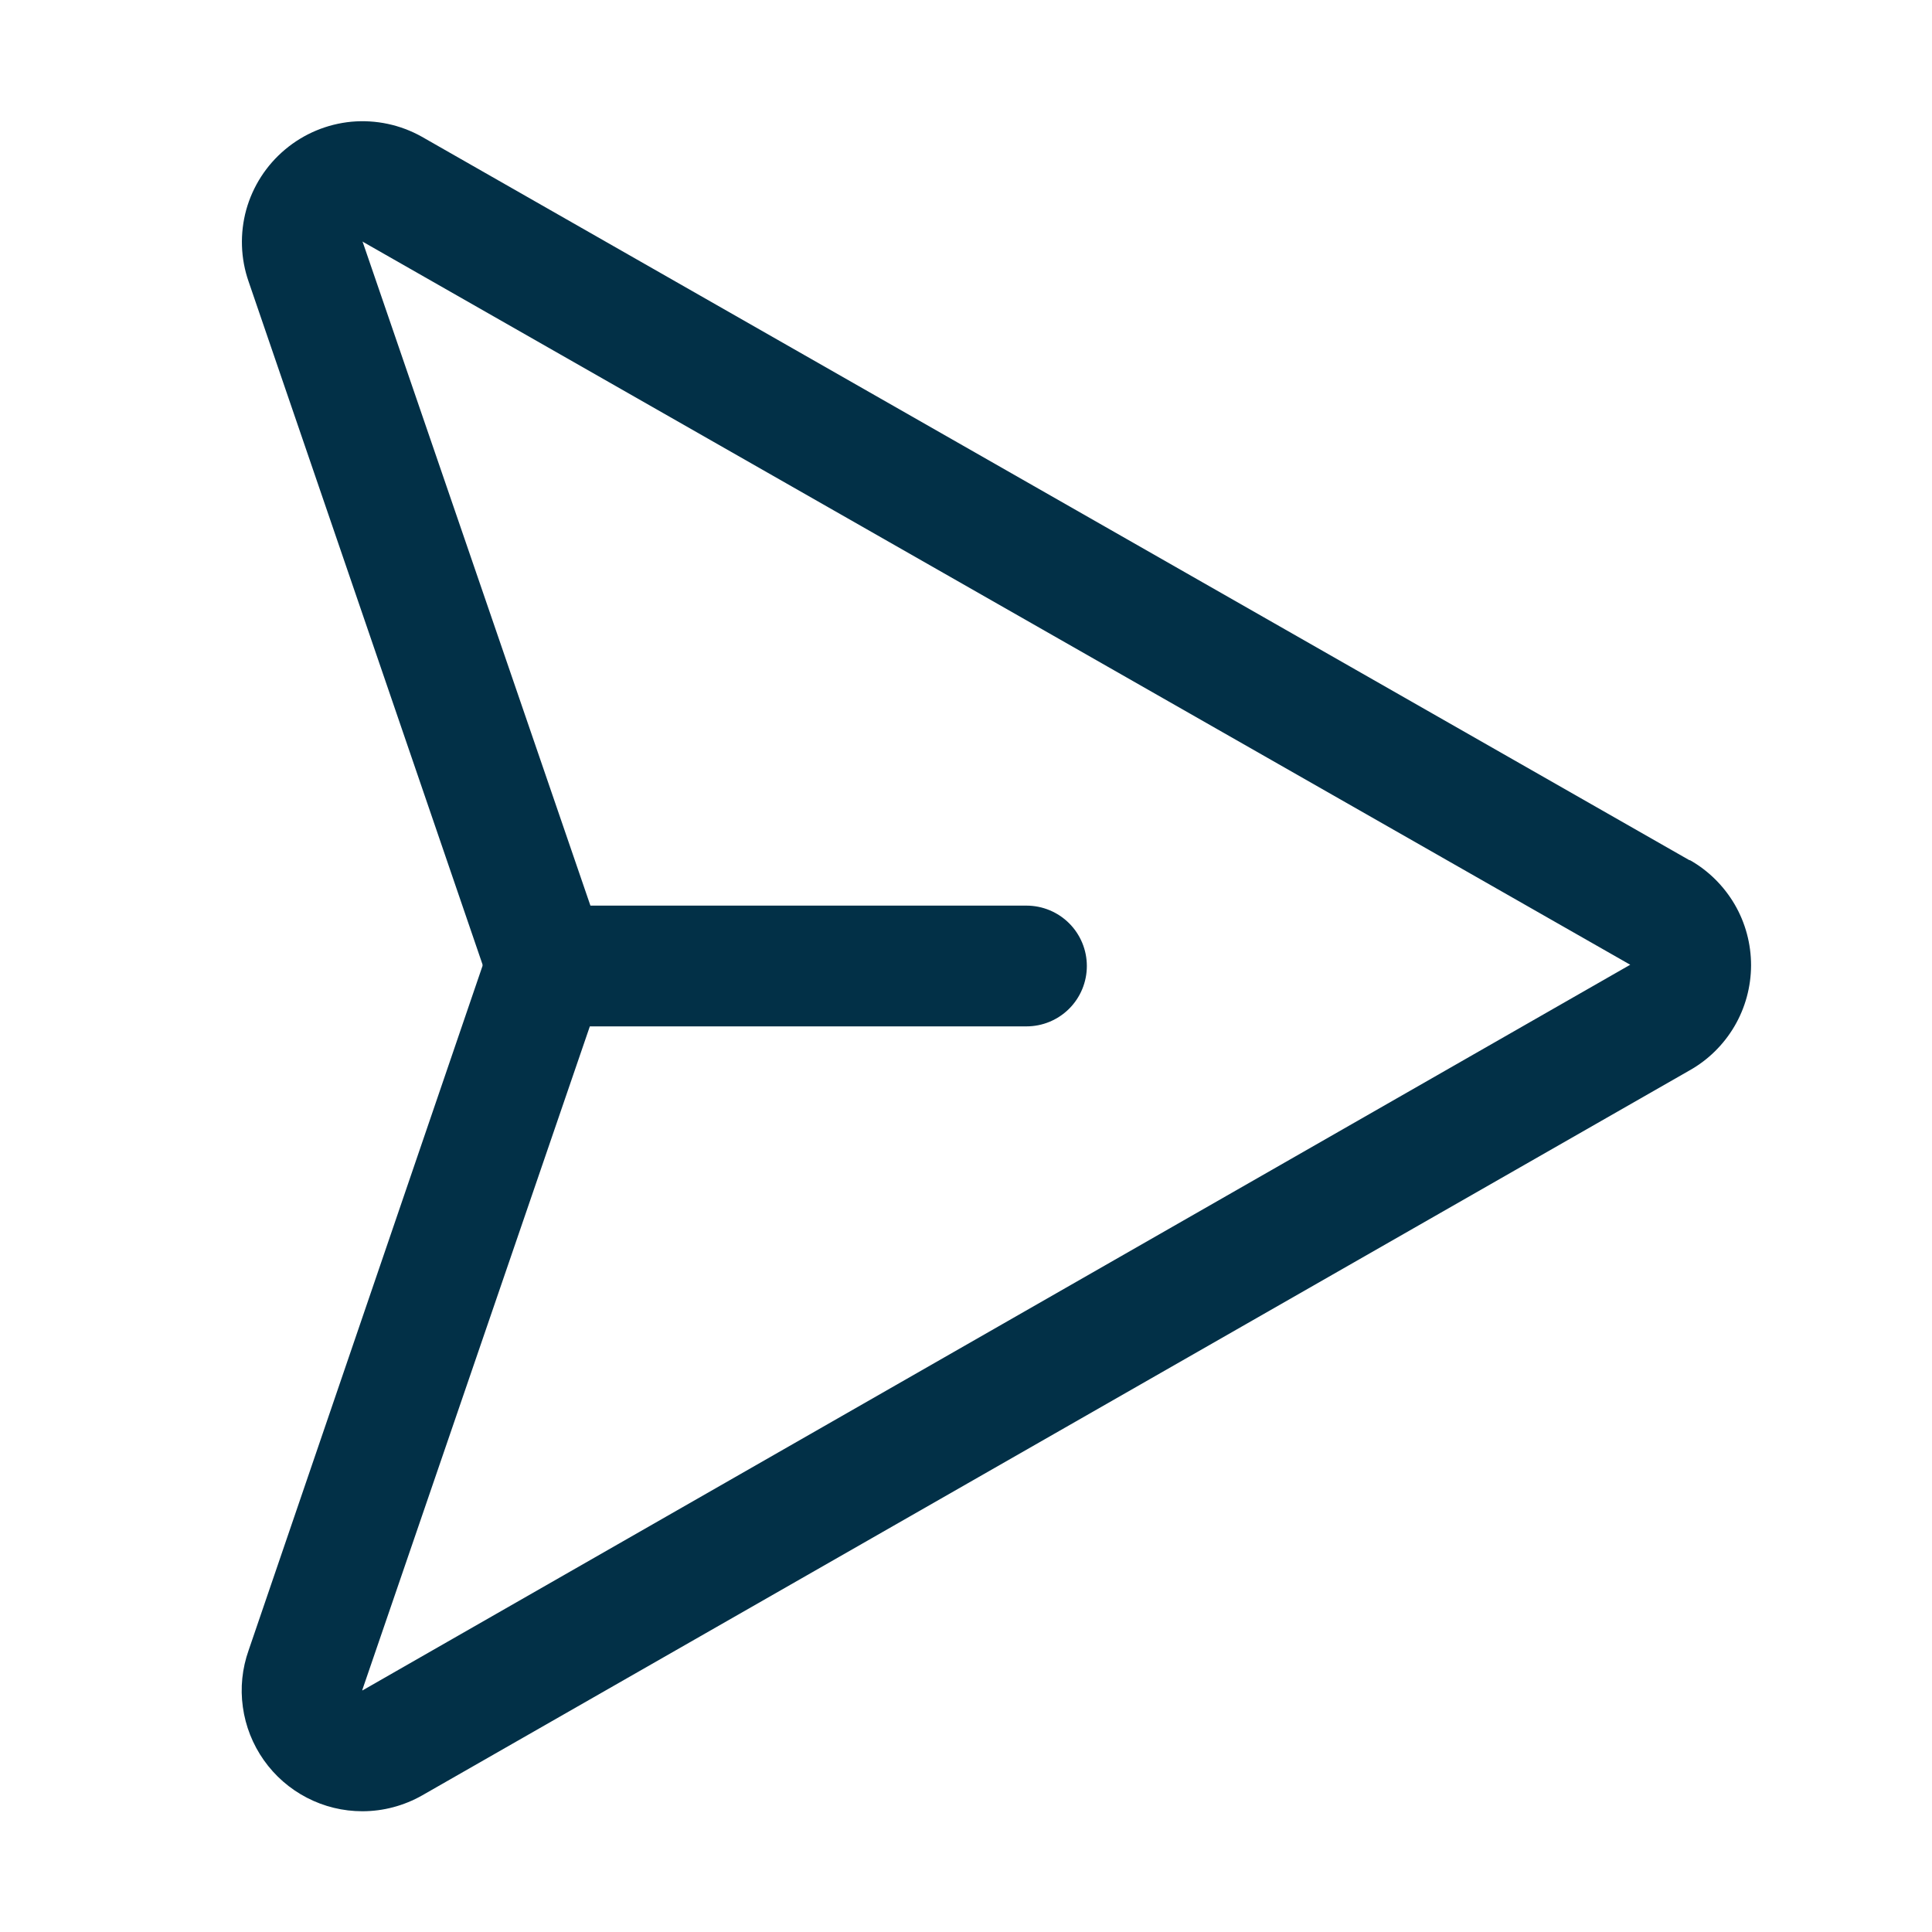 <svg width="20" height="20" viewBox="0 0 20 20" fill="none" xmlns="http://www.w3.org/2000/svg">
<path d="M17.491 8.906L4.366 1.415C4.145 1.291 3.891 1.237 3.638 1.26C3.386 1.284 3.146 1.384 2.952 1.547C2.757 1.71 2.617 1.928 2.549 2.172C2.482 2.417 2.49 2.676 2.574 2.916L4.995 9.984C4.995 9.986 4.995 9.989 4.995 9.991C4.995 9.994 4.995 9.997 4.995 9.999L2.574 17.083C2.507 17.271 2.486 17.473 2.514 17.671C2.541 17.869 2.616 18.058 2.731 18.221C2.846 18.384 2.999 18.518 3.177 18.61C3.354 18.702 3.551 18.75 3.751 18.75C3.968 18.75 4.181 18.693 4.37 18.586L17.488 11.082C17.681 10.974 17.842 10.816 17.955 10.624C18.067 10.433 18.126 10.216 18.127 9.994C18.127 9.772 18.069 9.554 17.957 9.362C17.845 9.171 17.685 9.012 17.492 8.903L17.491 8.906ZM3.751 17.5V17.493L6.106 10.625H10.626C10.792 10.625 10.951 10.559 11.068 10.442C11.185 10.325 11.251 10.166 11.251 10C11.251 9.834 11.185 9.675 11.068 9.558C10.951 9.441 10.792 9.375 10.626 9.375H6.112L3.756 2.509L3.751 2.5L16.876 9.987L3.751 17.5Z" fill="#023047"/>
</svg>
